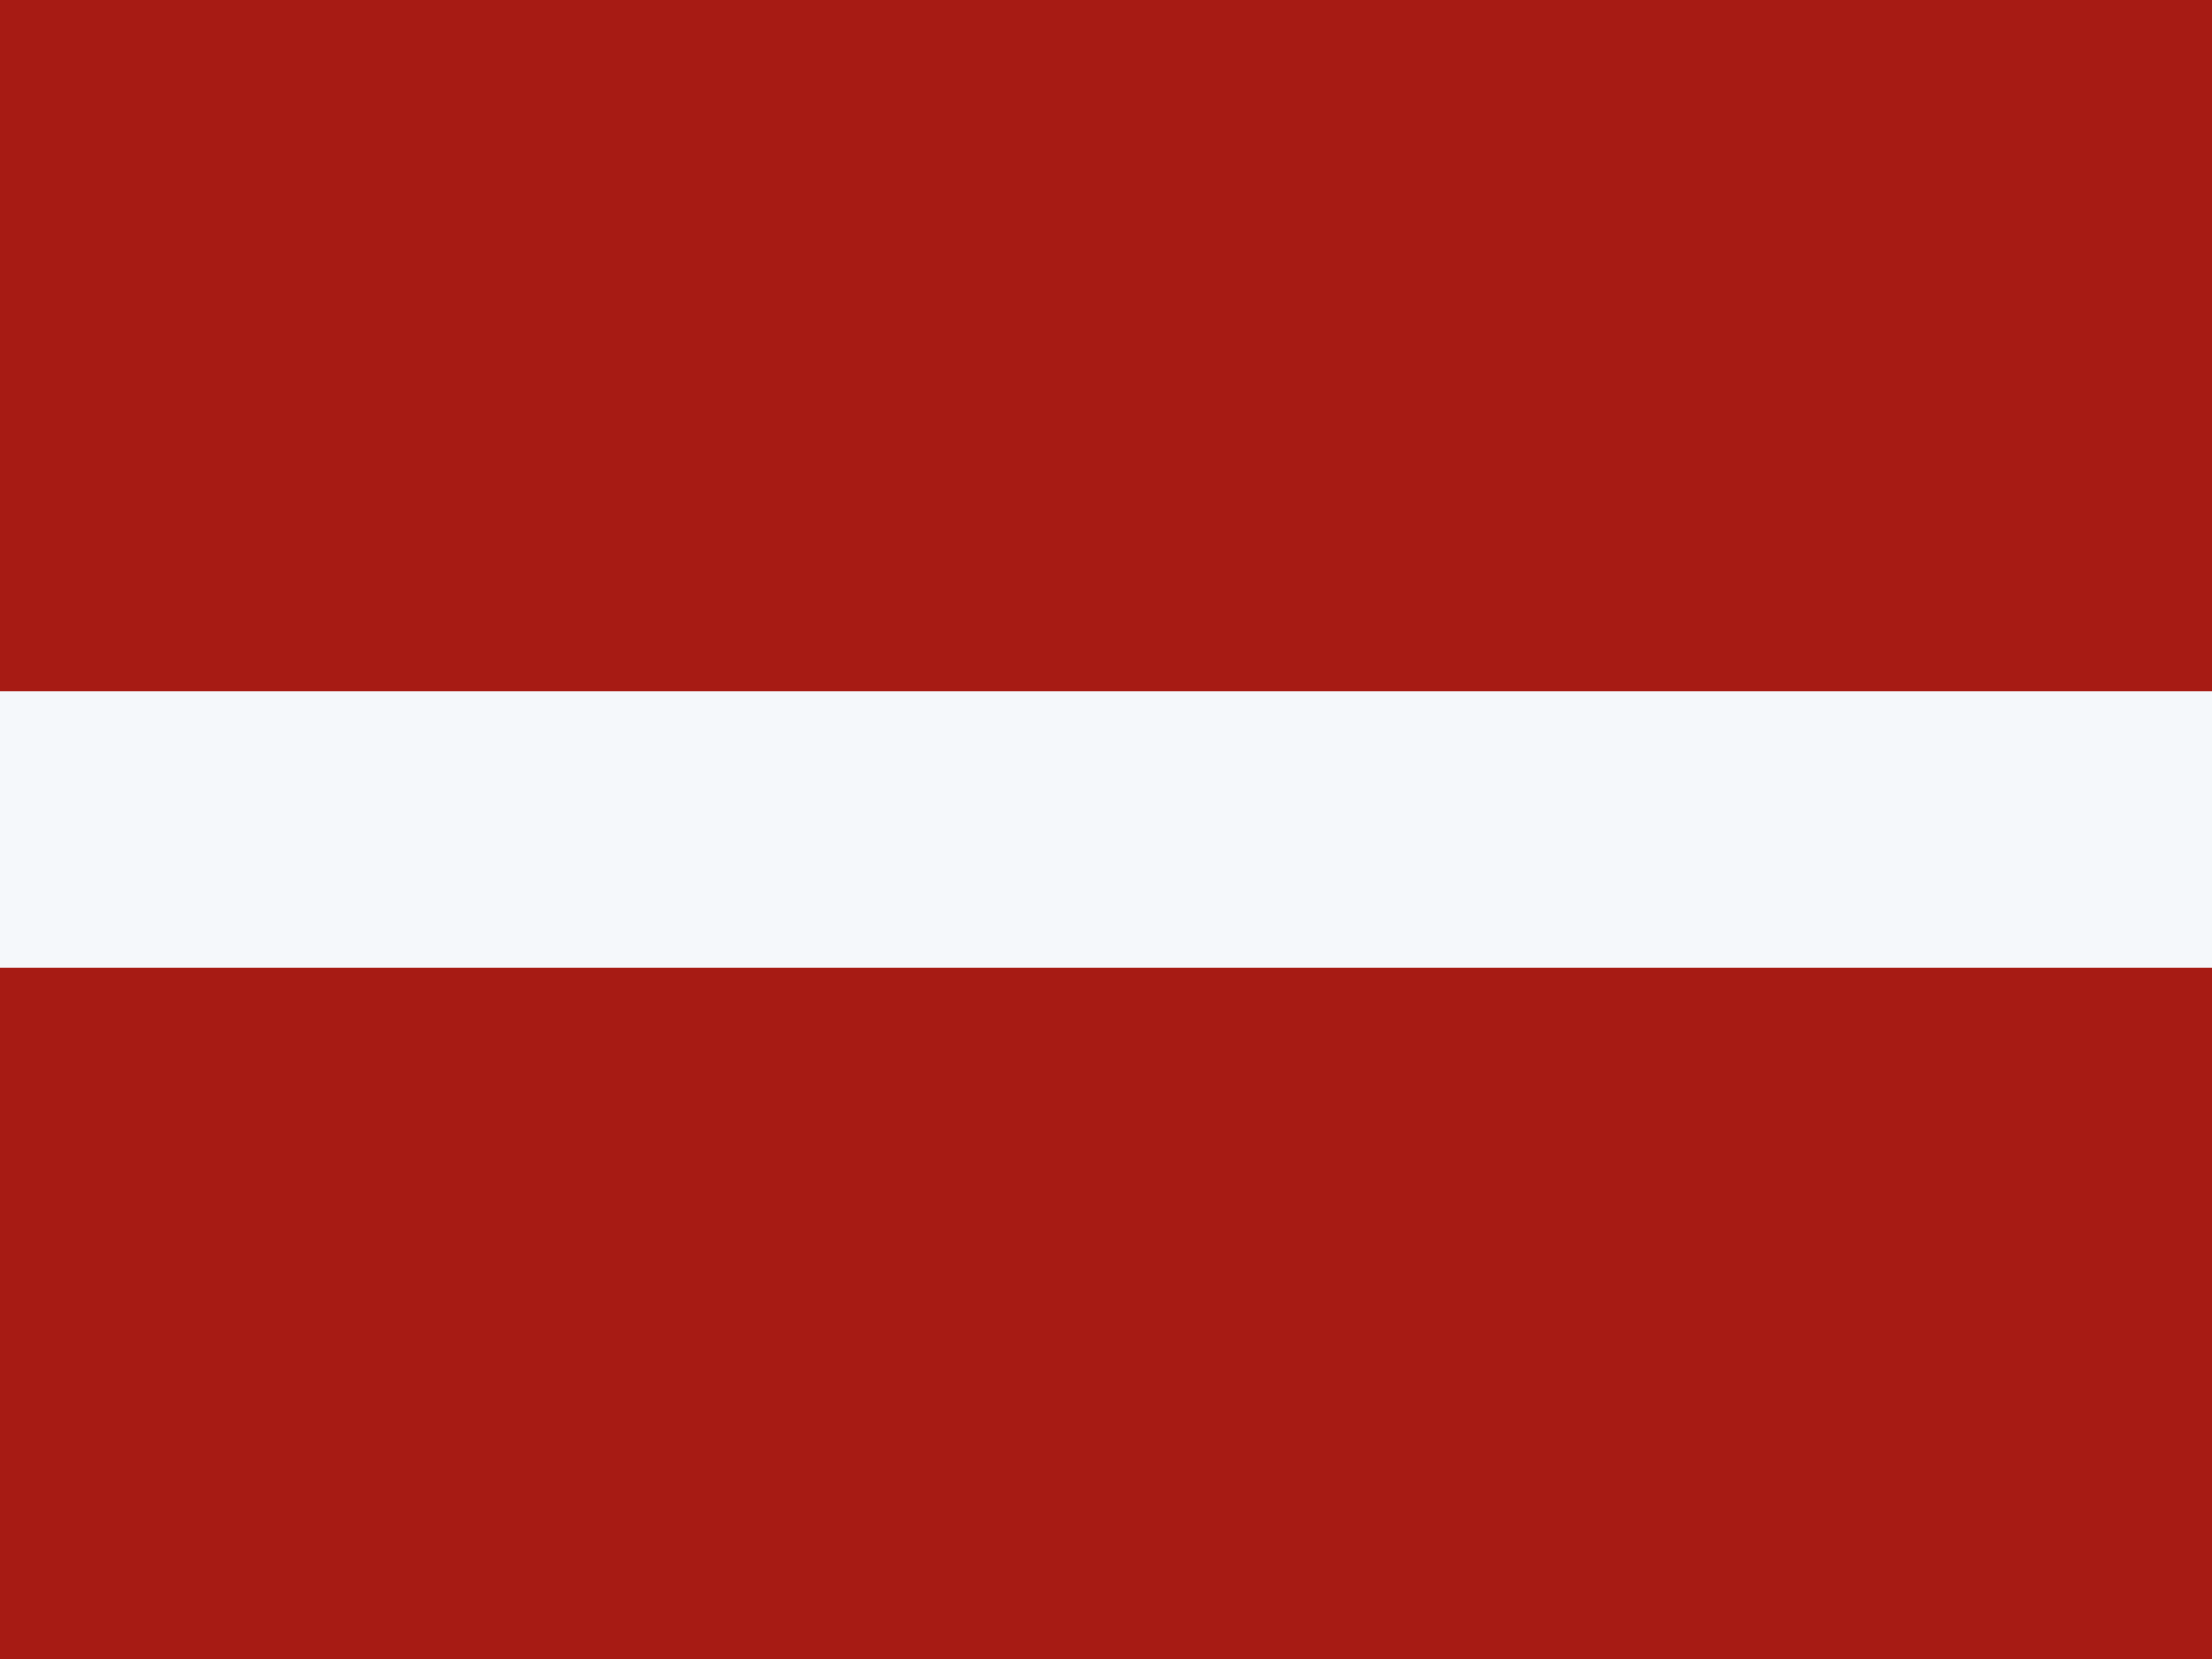 <svg width="16" height="12" viewBox="0 0 16 12" fill="none" xmlns="http://www.w3.org/2000/svg">
<rect x="0" y="0" width="16" height="12" fill="#808080" stroke="none"/>
<rect y="4" width="16" height="4" fill="#F5F8FB"/>
<rect width="16" height="5" fill="#A71B14"/>
<rect y="7" width="16" height="5" fill="#A71B14"/>
</svg>
